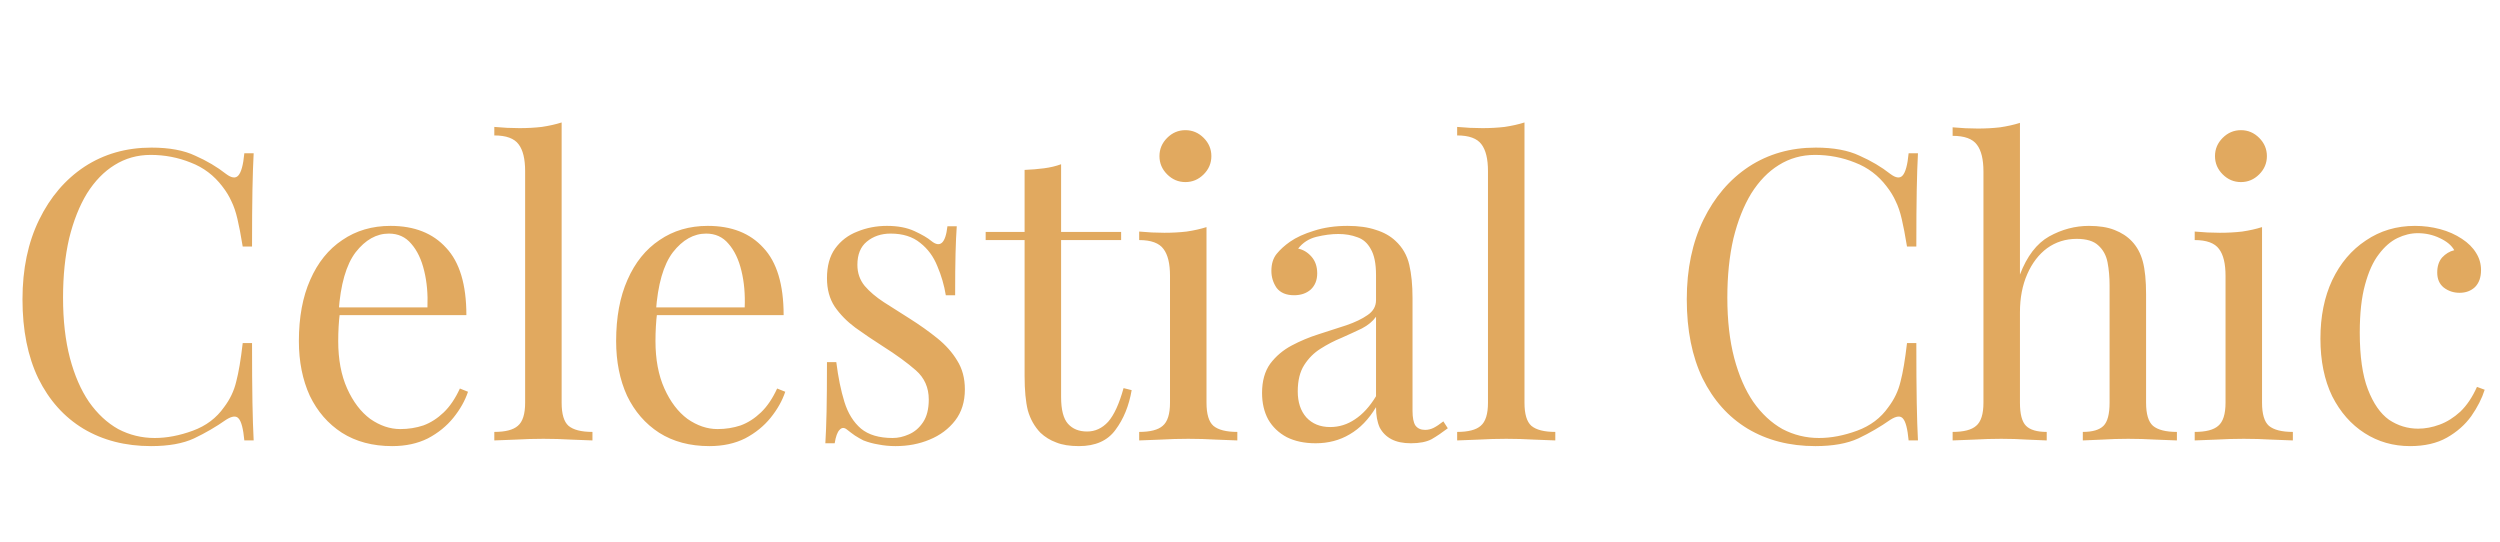 <svg width="789" height="171" viewBox="0 0 789 171" fill="none" xmlns="http://www.w3.org/2000/svg">
<g clip-path="url(#clip0_176_3)">
<path d="M47.8 46.584C53.432 46.584 58.041 47.437 61.624 49.144C65.294 50.765 68.537 52.685 71.353 54.904C73.059 56.184 74.339 56.355 75.192 55.416C76.131 54.392 76.771 52.045 77.112 48.376H80.056C79.886 51.533 79.758 55.373 79.672 59.896C79.587 64.419 79.544 70.392 79.544 77.816H76.6C76.003 74.147 75.448 71.245 74.936 69.112C74.424 66.893 73.784 65.016 73.016 63.48C72.334 61.944 71.395 60.408 70.201 58.872C67.555 55.373 64.227 52.856 60.217 51.32C56.206 49.699 51.982 48.888 47.544 48.888C43.363 48.888 39.566 49.955 36.153 52.088C32.825 54.136 29.923 57.123 27.448 61.048C25.059 64.973 23.182 69.709 21.817 75.256C20.537 80.803 19.896 87.032 19.896 93.944C19.896 101.112 20.622 107.469 22.073 113.016C23.523 118.477 25.529 123.085 28.088 126.84C30.734 130.595 33.806 133.453 37.304 135.416C40.889 137.293 44.728 138.232 48.825 138.232C52.664 138.232 56.675 137.464 60.856 135.928C65.038 134.392 68.323 131.917 70.713 128.504C72.59 126.029 73.87 123.341 74.552 120.44C75.32 117.539 76.003 113.485 76.6 108.28H79.544C79.544 116.045 79.587 122.317 79.672 127.096C79.758 131.789 79.886 135.757 80.056 139H77.112C76.771 135.331 76.174 133.027 75.32 132.088C74.552 131.149 73.23 131.277 71.353 132.472C68.195 134.691 64.825 136.653 61.24 138.36C57.742 139.981 53.219 140.792 47.672 140.792C39.566 140.792 32.441 138.957 26.297 135.288C20.238 131.619 15.502 126.328 12.088 119.416C8.761 112.504 7.096 104.184 7.096 94.456C7.096 84.899 8.846 76.536 12.345 69.368C15.843 62.2 20.622 56.611 26.68 52.6C32.825 48.589 39.864 46.584 47.8 46.584ZM123.254 71.288C130.763 71.288 136.608 73.592 140.79 78.2C145.056 82.723 147.19 89.805 147.19 99.448H102.006L101.878 97.016H134.902C135.072 92.835 134.731 88.995 133.878 85.496C133.024 81.912 131.659 79.053 129.782 76.92C127.99 74.787 125.643 73.72 122.742 73.72C118.816 73.72 115.318 75.683 112.246 79.608C109.259 83.533 107.467 89.763 106.87 98.296L107.253 98.808C107.083 100.088 106.955 101.496 106.87 103.032C106.784 104.568 106.742 106.104 106.742 107.64C106.742 113.443 107.68 118.435 109.558 122.616C111.435 126.797 113.867 129.997 116.854 132.216C119.926 134.349 123.083 135.416 126.326 135.416C128.886 135.416 131.318 135.032 133.622 134.264C135.926 133.411 138.059 132.045 140.022 130.168C141.984 128.291 143.691 125.773 145.142 122.616L147.702 123.64C146.763 126.456 145.227 129.187 143.094 131.832C140.96 134.477 138.272 136.653 135.03 138.36C131.787 139.981 128.032 140.792 123.766 140.792C117.622 140.792 112.331 139.384 107.894 136.568C103.542 133.752 100.171 129.869 97.781 124.92C95.478 119.885 94.326 114.125 94.326 107.64C94.326 100.131 95.52 93.688 97.909 88.312C100.299 82.851 103.67 78.669 108.022 75.768C112.374 72.781 117.451 71.288 123.254 71.288ZM177.252 38.648V127.096C177.252 130.68 177.977 133.112 179.428 134.392C180.964 135.672 183.481 136.312 186.979 136.312V139C185.529 138.915 183.31 138.829 180.324 138.744C177.422 138.573 174.478 138.488 171.492 138.488C168.59 138.488 165.646 138.573 162.66 138.744C159.673 138.829 157.454 138.915 156.004 139V136.312C159.502 136.312 161.977 135.672 163.428 134.392C164.964 133.112 165.732 130.68 165.732 127.096V54.008C165.732 50.168 165.049 47.352 163.684 45.56C162.318 43.683 159.758 42.744 156.004 42.744V40.056C158.734 40.312 161.38 40.44 163.94 40.44C166.414 40.44 168.761 40.312 170.98 40.056C173.284 39.715 175.374 39.245 177.252 38.648ZM223.379 71.288C230.888 71.288 236.733 73.592 240.915 78.2C245.181 82.723 247.315 89.805 247.315 99.448H202.131L202.003 97.016H235.027C235.197 92.835 234.856 88.995 234.003 85.496C233.149 81.912 231.784 79.053 229.907 76.92C228.115 74.787 225.768 73.72 222.867 73.72C218.941 73.72 215.443 75.683 212.371 79.608C209.384 83.533 207.592 89.763 206.995 98.296L207.378 98.808C207.208 100.088 207.08 101.496 206.995 103.032C206.909 104.568 206.867 106.104 206.867 107.64C206.867 113.443 207.805 118.435 209.683 122.616C211.56 126.797 213.992 129.997 216.979 132.216C220.051 134.349 223.208 135.416 226.451 135.416C229.011 135.416 231.443 135.032 233.747 134.264C236.051 133.411 238.184 132.045 240.147 130.168C242.109 128.291 243.816 125.773 245.267 122.616L247.827 123.64C246.888 126.456 245.352 129.187 243.219 131.832C241.085 134.477 238.397 136.653 235.155 138.36C231.912 139.981 228.157 140.792 223.891 140.792C217.747 140.792 212.456 139.384 208.019 136.568C203.667 133.752 200.296 129.869 197.907 124.92C195.603 119.885 194.451 114.125 194.451 107.64C194.451 100.131 195.645 93.688 198.035 88.312C200.424 82.851 203.795 78.669 208.147 75.768C212.499 72.781 217.576 71.288 223.379 71.288ZM279.937 71.288C283.35 71.288 286.251 71.843 288.641 72.952C291.03 74.061 292.779 75.085 293.889 76.024C296.705 78.328 298.411 76.792 299.009 71.416H301.953C301.782 73.805 301.654 76.664 301.569 79.992C301.483 83.235 301.441 87.629 301.441 93.176H298.497C297.985 90.019 297.089 86.947 295.809 83.96C294.614 80.973 292.822 78.541 290.433 76.664C288.043 74.701 284.929 73.72 281.089 73.72C278.102 73.72 275.585 74.573 273.537 76.28C271.574 77.901 270.593 80.333 270.593 83.576C270.593 86.136 271.361 88.355 272.897 90.232C274.433 92.024 276.438 93.731 278.913 95.352C281.387 96.888 284.075 98.595 286.977 100.472C290.219 102.52 293.163 104.611 295.809 106.744C298.454 108.877 300.545 111.224 302.081 113.784C303.702 116.344 304.513 119.373 304.513 122.872C304.513 126.797 303.489 130.083 301.441 132.728C299.393 135.373 296.705 137.379 293.377 138.744C290.134 140.109 286.55 140.792 282.625 140.792C280.747 140.792 278.955 140.621 277.249 140.28C275.627 140.024 274.049 139.597 272.513 139C271.659 138.573 270.763 138.061 269.825 137.464C268.971 136.867 268.118 136.227 267.265 135.544C266.411 134.861 265.643 134.904 264.961 135.672C264.278 136.355 263.766 137.763 263.425 139.896H260.481C260.651 137.165 260.779 133.837 260.865 129.912C260.95 125.987 260.993 120.781 260.993 114.296H263.937C264.534 119.075 265.387 123.256 266.497 126.84C267.606 130.424 269.355 133.24 271.745 135.288C274.134 137.251 277.462 138.232 281.729 138.232C283.435 138.232 285.142 137.848 286.849 137.08C288.641 136.312 290.134 135.032 291.329 133.24C292.523 131.448 293.121 129.059 293.121 126.072C293.121 122.317 291.755 119.245 289.025 116.856C286.294 114.467 282.838 111.949 278.657 109.304C275.585 107.341 272.683 105.379 269.953 103.416C267.307 101.453 265.131 99.235 263.425 96.76C261.803 94.285 260.993 91.299 260.993 87.8C260.993 83.96 261.846 80.845 263.553 78.456C265.345 75.981 267.691 74.189 270.593 73.08C273.494 71.885 276.609 71.288 279.937 71.288ZM334.883 51.832V73.208H353.827V75.768H334.883V125.304C334.883 129.315 335.608 132.131 337.059 133.752C338.509 135.373 340.515 136.184 343.075 136.184C345.635 136.184 347.853 135.16 349.731 133.112C351.608 130.979 353.229 127.437 354.595 122.488L357.155 123.128C356.301 128.077 354.595 132.259 352.035 135.672C349.56 139.085 345.72 140.792 340.515 140.792C337.613 140.792 335.224 140.408 333.347 139.64C331.469 138.957 329.805 137.933 328.355 136.568C326.477 134.605 325.155 132.259 324.387 129.528C323.704 126.797 323.363 123.171 323.363 118.648V75.768H311.075V73.208H323.363V53.624C325.496 53.539 327.544 53.368 329.507 53.112C331.469 52.856 333.261 52.429 334.883 51.832ZM374.117 41.08C376.335 41.08 378.255 41.891 379.877 43.512C381.498 45.133 382.309 47.053 382.309 49.272C382.309 51.491 381.498 53.411 379.877 55.032C378.255 56.653 376.335 57.464 374.117 57.464C371.898 57.464 369.978 56.653 368.357 55.032C366.735 53.411 365.925 51.491 365.925 49.272C365.925 47.053 366.735 45.133 368.357 43.512C369.978 41.891 371.898 41.08 374.117 41.08ZM380.773 71.672V127.096C380.773 130.68 381.498 133.112 382.949 134.392C384.485 135.672 387.002 136.312 390.501 136.312V139C389.05 138.915 386.831 138.829 383.845 138.744C380.943 138.573 377.999 138.488 375.013 138.488C372.111 138.488 369.167 138.573 366.181 138.744C363.194 138.829 360.975 138.915 359.525 139V136.312C363.023 136.312 365.498 135.672 366.949 134.392C368.485 133.112 369.253 130.68 369.253 127.096V87.032C369.253 83.192 368.57 80.376 367.205 78.584C365.839 76.707 363.279 75.768 359.525 75.768V73.08C362.255 73.336 364.901 73.464 367.461 73.464C369.935 73.464 372.282 73.336 374.501 73.08C376.805 72.739 378.895 72.269 380.773 71.672ZM415.201 139.896C411.702 139.896 408.673 139.256 406.113 137.976C403.553 136.611 401.59 134.733 400.225 132.344C398.945 129.955 398.305 127.181 398.305 124.024C398.305 120.269 399.158 117.197 400.865 114.808C402.657 112.419 404.918 110.499 407.649 109.048C410.379 107.597 413.238 106.403 416.225 105.464C419.297 104.44 422.198 103.501 424.929 102.648C427.659 101.709 429.878 100.643 431.585 99.448C433.377 98.253 434.273 96.675 434.273 94.712V86.776C434.273 83.192 433.718 80.461 432.609 78.584C431.585 76.707 430.177 75.469 428.385 74.872C426.593 74.189 424.587 73.848 422.369 73.848C420.235 73.848 417.931 74.147 415.457 74.744C413.067 75.341 411.147 76.579 409.697 78.456C411.318 78.797 412.726 79.651 413.921 81.016C415.115 82.381 415.713 84.131 415.713 86.264C415.713 88.397 415.03 90.104 413.665 91.384C412.299 92.579 410.55 93.176 408.417 93.176C405.942 93.176 404.107 92.408 402.913 90.872C401.803 89.251 401.249 87.459 401.249 85.496C401.249 83.277 401.803 81.485 402.913 80.12C404.022 78.755 405.43 77.475 407.137 76.28C409.099 74.915 411.617 73.763 414.689 72.824C417.846 71.8 421.387 71.288 425.312 71.288C428.811 71.288 431.798 71.715 434.273 72.568C436.747 73.336 438.795 74.488 440.417 76.024C442.635 78.072 444.086 80.589 444.769 83.576C445.451 86.477 445.793 89.976 445.793 94.072V129.656C445.793 131.789 446.091 133.325 446.689 134.264C447.371 135.203 448.395 135.672 449.761 135.672C450.699 135.672 451.595 135.459 452.449 135.032C453.302 134.605 454.326 133.923 455.521 132.984L456.929 135.16C455.137 136.525 453.43 137.677 451.809 138.616C450.187 139.469 448.011 139.896 445.281 139.896C442.806 139.896 440.758 139.469 439.137 138.616C437.515 137.763 436.278 136.525 435.425 134.904C434.657 133.197 434.273 131.064 434.273 128.504C431.969 132.344 429.195 135.203 425.953 137.08C422.795 138.957 419.211 139.896 415.201 139.896ZM419.809 134.776C422.625 134.776 425.227 133.965 427.617 132.344C430.091 130.723 432.31 128.291 434.273 125.048V99.96C433.249 101.411 431.755 102.648 429.793 103.672C427.83 104.611 425.697 105.592 423.393 106.616C421.089 107.555 418.87 108.707 416.737 110.072C414.689 111.352 412.982 113.059 411.617 115.192C410.251 117.325 409.569 120.099 409.569 123.512C409.569 126.925 410.465 129.656 412.257 131.704C414.134 133.752 416.651 134.776 419.809 134.776ZM481.127 38.648V127.096C481.127 130.68 481.852 133.112 483.303 134.392C484.839 135.672 487.356 136.312 490.854 136.312V139C489.404 138.915 487.185 138.829 484.199 138.744C481.297 138.573 478.353 138.488 475.367 138.488C472.465 138.488 469.521 138.573 466.535 138.744C463.548 138.829 461.329 138.915 459.879 139V136.312C463.377 136.312 465.852 135.672 467.303 134.392C468.839 133.112 469.607 130.68 469.607 127.096V54.008C469.607 50.168 468.924 47.352 467.559 45.56C466.193 43.683 463.633 42.744 459.879 42.744V40.056C462.609 40.312 465.255 40.44 467.815 40.44C470.289 40.44 472.636 40.312 474.855 40.056C477.159 39.715 479.249 39.245 481.127 38.648ZM573.051 46.584C578.683 46.584 583.291 47.437 586.875 49.144C590.544 50.765 593.787 52.685 596.603 54.904C598.309 56.184 599.589 56.355 600.443 55.416C601.381 54.392 602.021 52.045 602.363 48.376H605.307C605.136 51.533 605.008 55.373 604.923 59.896C604.837 64.419 604.795 70.392 604.795 77.816H601.851C601.253 74.147 600.699 71.245 600.187 69.112C599.675 66.893 599.035 65.016 598.267 63.48C597.584 61.944 596.645 60.408 595.451 58.872C592.805 55.373 589.477 52.856 585.467 51.32C581.456 49.699 577.232 48.888 572.795 48.888C568.613 48.888 564.816 49.955 561.403 52.088C558.075 54.136 555.173 57.123 552.699 61.048C550.309 64.973 548.432 69.709 547.067 75.256C545.787 80.803 545.147 87.032 545.147 93.944C545.147 101.112 545.872 107.469 547.323 113.016C548.773 118.477 550.779 123.085 553.339 126.84C555.984 130.595 559.056 133.453 562.555 135.416C566.139 137.293 569.979 138.232 574.075 138.232C577.915 138.232 581.925 137.464 586.107 135.928C590.288 134.392 593.573 131.917 595.963 128.504C597.84 126.029 599.12 123.341 599.803 120.44C600.571 117.539 601.253 113.485 601.851 108.28H604.795C604.795 116.045 604.837 122.317 604.923 127.096C605.008 131.789 605.136 135.757 605.307 139H602.363C602.021 135.331 601.424 133.027 600.571 132.088C599.803 131.149 598.48 131.277 596.603 132.472C593.445 134.691 590.075 136.653 586.491 138.36C582.992 139.981 578.469 140.792 572.923 140.792C564.816 140.792 557.691 138.957 551.547 135.288C545.488 131.619 540.752 126.328 537.339 119.416C534.011 112.504 532.347 104.184 532.347 94.456C532.347 84.899 534.096 76.536 537.595 69.368C541.093 62.2 545.872 56.611 551.931 52.6C558.075 48.589 565.115 46.584 573.051 46.584ZM637.496 38.776V86.648C639.714 80.845 642.786 76.835 646.712 74.616C650.722 72.397 654.904 71.288 659.256 71.288C662.498 71.288 665.186 71.715 667.32 72.568C669.538 73.421 671.373 74.616 672.824 76.152C674.445 77.859 675.597 79.992 676.28 82.552C676.962 85.112 677.304 88.568 677.304 92.92V127.096C677.304 130.68 678.029 133.112 679.479 134.392C681.016 135.672 683.533 136.312 687.032 136.312V139C685.581 138.915 683.362 138.829 680.376 138.744C677.389 138.573 674.488 138.488 671.672 138.488C668.856 138.488 666.082 138.573 663.352 138.744C660.706 138.829 658.701 138.915 657.336 139V136.312C660.408 136.312 662.584 135.672 663.864 134.392C665.144 133.112 665.784 130.68 665.784 127.096V90.104C665.784 87.459 665.57 85.027 665.144 82.808C664.717 80.589 663.736 78.797 662.2 77.432C660.749 76.067 658.488 75.384 655.416 75.384C651.917 75.384 648.802 76.365 646.072 78.328C643.426 80.291 641.336 83.021 639.8 86.52C638.264 90.019 637.496 94.029 637.496 98.552V127.096C637.496 130.68 638.136 133.112 639.416 134.392C640.696 135.672 642.872 136.312 645.944 136.312V139C644.578 138.915 642.53 138.829 639.8 138.744C637.154 138.573 634.424 138.488 631.608 138.488C628.792 138.488 625.89 138.573 622.904 138.744C619.917 138.829 617.698 138.915 616.248 139V136.312C619.746 136.312 622.221 135.672 623.672 134.392C625.208 133.112 625.976 130.68 625.976 127.096V54.136C625.976 50.296 625.293 47.48 623.928 45.688C622.562 43.811 620.002 42.872 616.248 42.872V40.184C618.978 40.44 621.624 40.568 624.184 40.568C626.658 40.568 629.005 40.44 631.224 40.184C633.528 39.843 635.618 39.373 637.496 38.776ZM707.242 41.08C709.46 41.08 711.38 41.891 713.002 43.512C714.623 45.133 715.434 47.053 715.434 49.272C715.434 51.491 714.623 53.411 713.002 55.032C711.38 56.653 709.46 57.464 707.242 57.464C705.023 57.464 703.103 56.653 701.482 55.032C699.86 53.411 699.05 51.491 699.05 49.272C699.05 47.053 699.86 45.133 701.482 43.512C703.103 41.891 705.023 41.08 707.242 41.08ZM713.898 71.672V127.096C713.898 130.68 714.623 133.112 716.074 134.392C717.61 135.672 720.127 136.312 723.626 136.312V139C722.175 138.915 719.956 138.829 716.97 138.744C714.068 138.573 711.124 138.488 708.138 138.488C705.236 138.488 702.292 138.573 699.306 138.744C696.319 138.829 694.1 138.915 692.65 139V136.312C696.148 136.312 698.623 135.672 700.074 134.392C701.61 133.112 702.378 130.68 702.378 127.096V87.032C702.378 83.192 701.695 80.376 700.33 78.584C698.964 76.707 696.404 75.768 692.65 75.768V73.08C695.38 73.336 698.026 73.464 700.586 73.464C703.06 73.464 705.407 73.336 707.626 73.08C709.93 72.739 712.02 72.269 713.898 71.672ZM762.15 71.288C764.88 71.288 767.526 71.629 770.086 72.312C772.646 72.995 774.95 74.019 776.998 75.384C778.96 76.664 780.454 78.157 781.478 79.864C782.502 81.485 783.014 83.277 783.014 85.24C783.014 87.544 782.374 89.336 781.094 90.616C779.814 91.811 778.192 92.408 776.23 92.408C774.352 92.408 772.688 91.853 771.238 90.744C769.872 89.635 769.19 88.056 769.19 86.008C769.19 84.045 769.702 82.467 770.726 81.272C771.835 80.077 773.115 79.309 774.566 78.968C773.712 77.432 772.176 76.152 769.958 75.128C767.824 74.104 765.52 73.592 763.046 73.592C760.912 73.592 758.779 74.104 756.646 75.128C754.512 76.152 752.55 77.859 750.758 80.248C748.966 82.552 747.515 85.752 746.406 89.848C745.296 93.859 744.742 98.893 744.742 104.952C744.742 112.461 745.595 118.435 747.302 122.872C749.008 127.309 751.227 130.509 753.958 132.472C756.774 134.349 759.846 135.288 763.174 135.288C765.392 135.288 767.654 134.861 769.958 134.008C772.262 133.155 774.438 131.789 776.486 129.912C778.534 127.949 780.283 125.347 781.734 122.104L784.166 123C783.312 125.731 781.904 128.504 779.942 131.32C777.979 134.051 775.419 136.312 772.262 138.104C769.104 139.896 765.222 140.792 760.614 140.792C755.323 140.792 750.544 139.427 746.278 136.696C742.011 133.965 738.598 130.083 736.038 125.048C733.563 119.928 732.326 113.869 732.326 106.872C732.326 99.875 733.563 93.731 736.038 88.44C738.598 83.064 742.139 78.883 746.662 75.896C751.184 72.824 756.347 71.288 762.15 71.288Z" fill="#E1A95F"/>
</g>
<defs>
<clipPath id="clip0_176_3">
<rect width="789" height="171" fill="white"/>
</clipPath>
</defs>
</svg>
